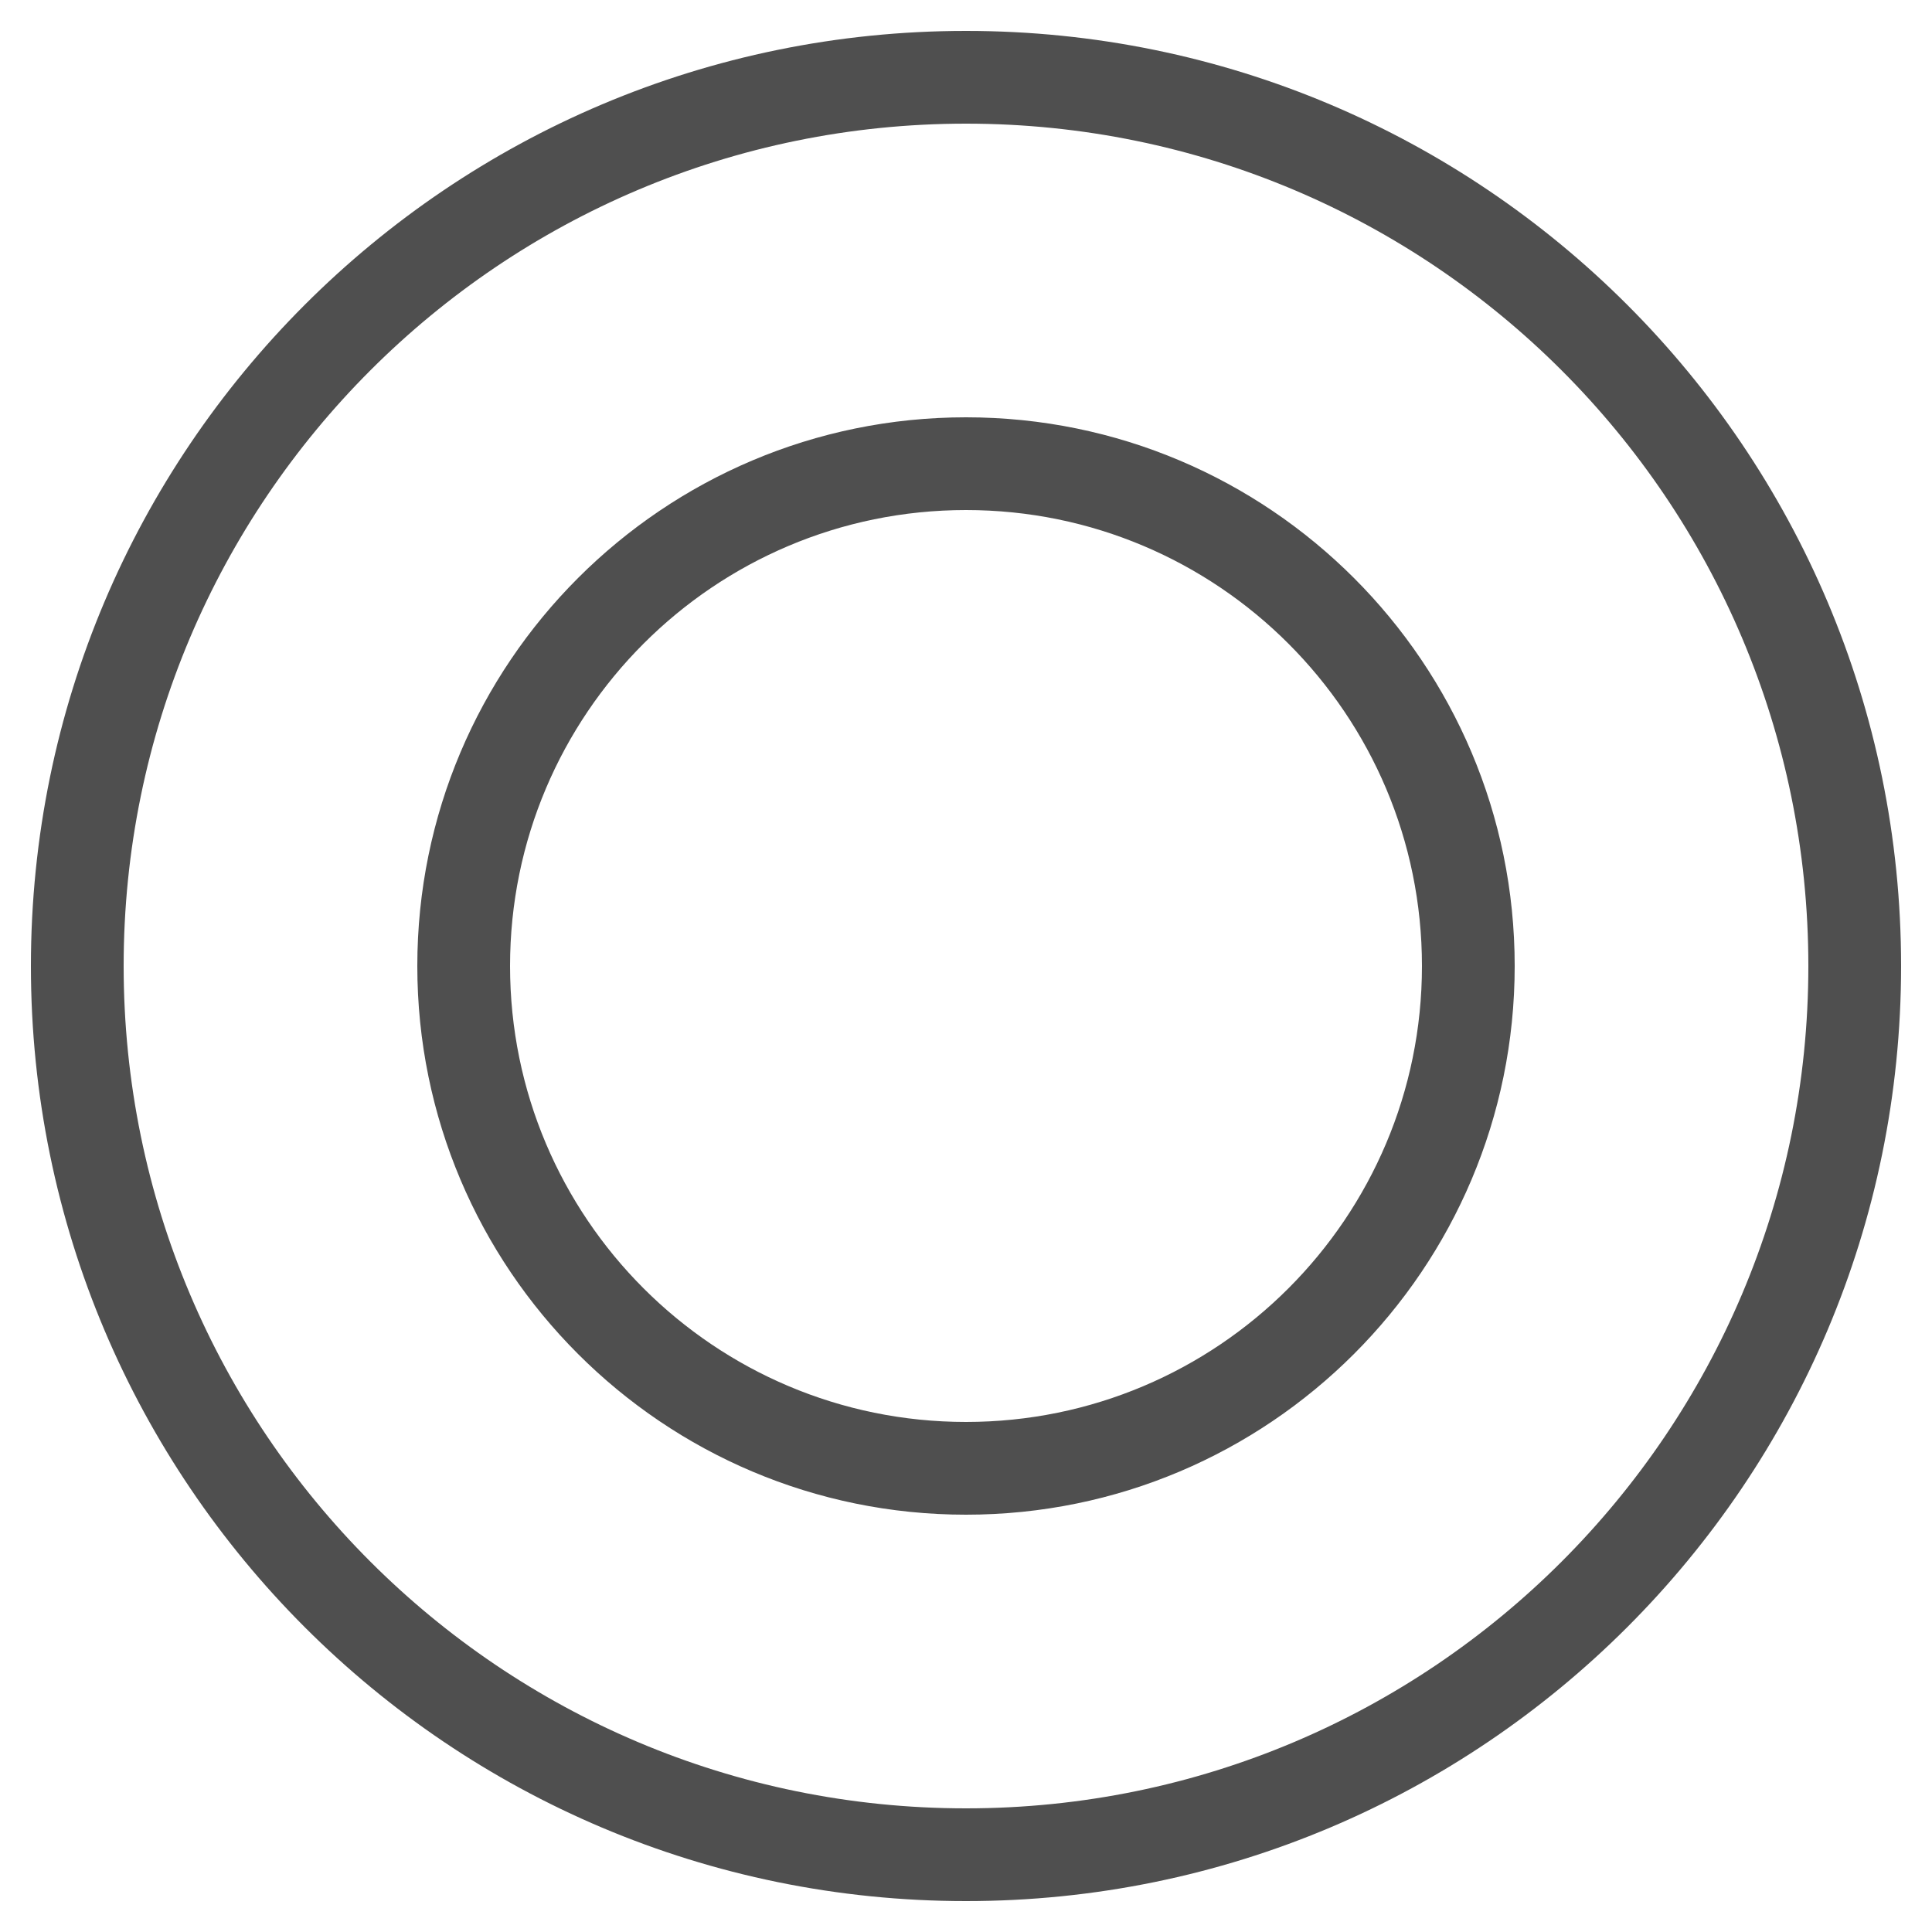 <svg width="25" height="25" viewBox="0 0 25 25" fill="none" xmlns="http://www.w3.org/2000/svg">
<path fill-rule="evenodd" clip-rule="evenodd" d="M12.5 1.6C6.48 1.6 1.6 6.48 1.6 12.5C1.6 18.52 6.48 23.4 12.5 23.4C18.52 23.4 23.4 18.52 23.4 12.5C23.4 6.48 18.52 1.6 12.5 1.6ZM0.4 12.5C0.4 5.817 5.817 0.4 12.5 0.4C19.183 0.4 24.6 5.817 24.6 12.5C24.6 19.183 19.183 24.6 12.5 24.6C5.817 24.6 0.4 19.183 0.4 12.5ZM12.5 6.6C9.242 6.6 6.6 9.242 6.6 12.5C6.6 15.758 9.242 18.4 12.5 18.4C15.758 18.4 18.4 15.758 18.4 12.5C18.4 9.242 15.758 6.6 12.5 6.6ZM5.4 12.5C5.4 8.579 8.579 5.4 12.5 5.4C16.421 5.4 19.6 8.579 19.6 12.5C19.6 16.421 16.421 19.6 12.5 19.6C8.579 19.6 5.4 16.421 5.4 12.5Z" fill="#4F4F4F"/>
</svg>
